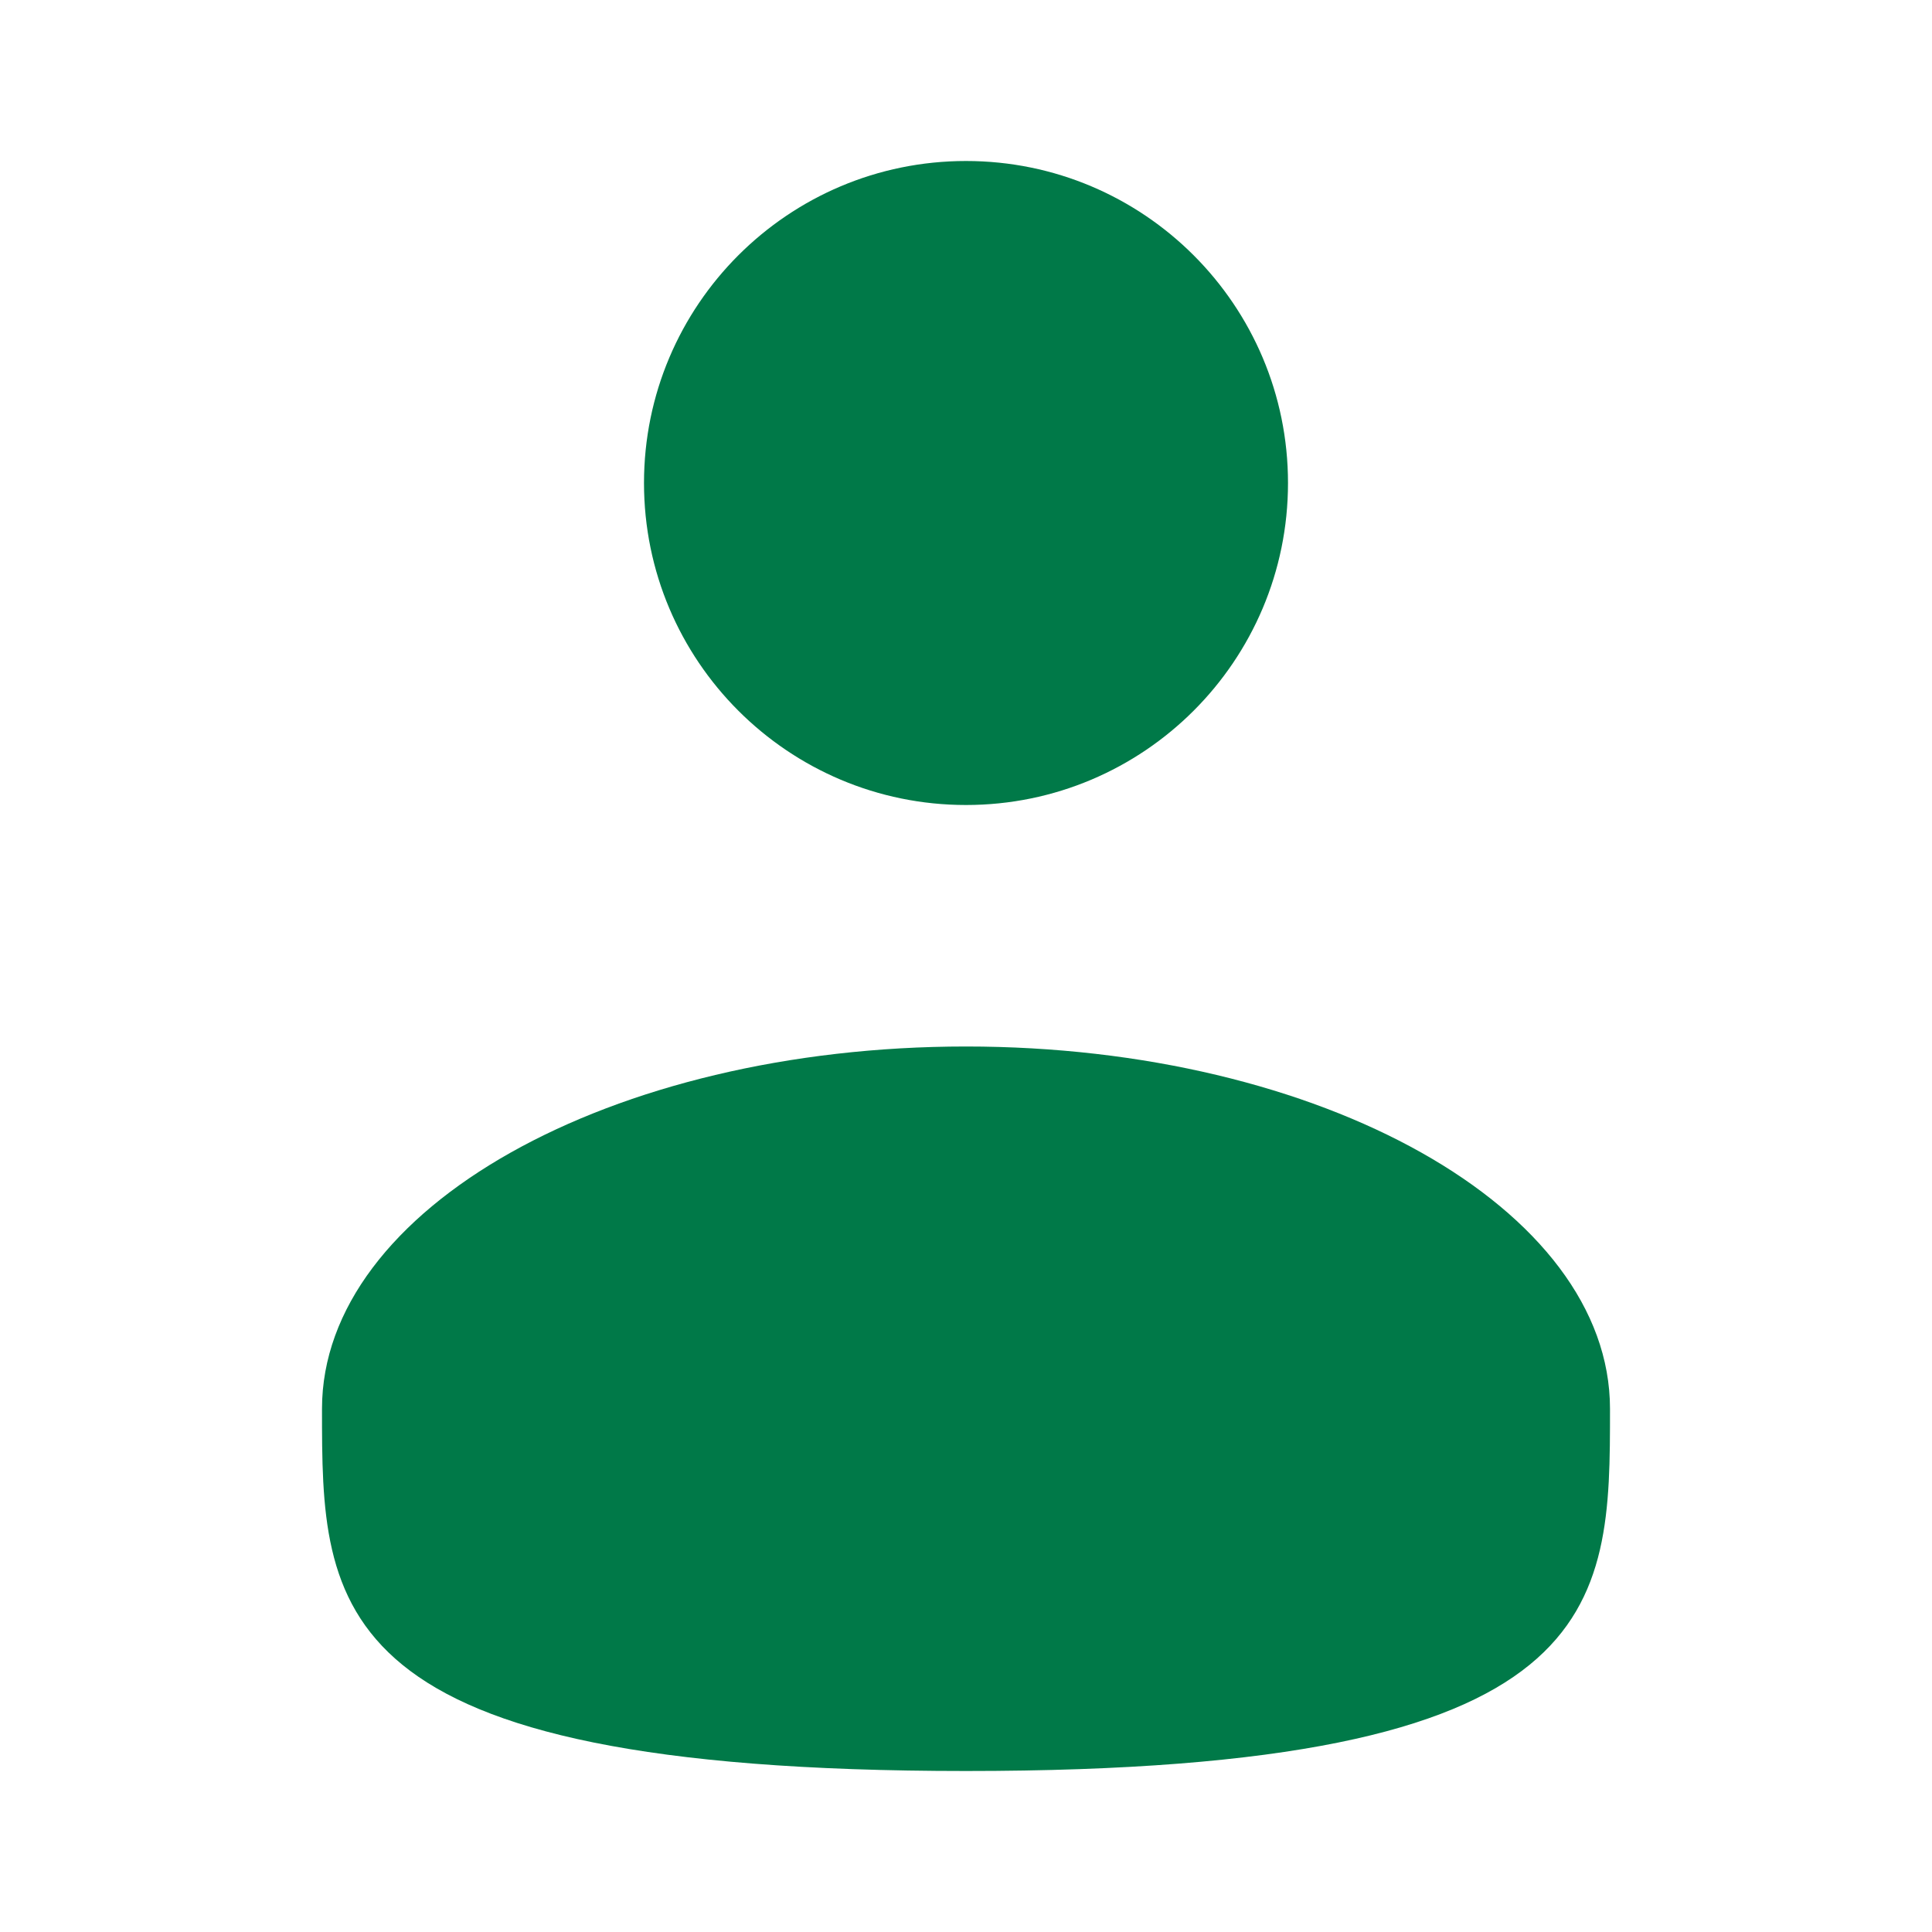 <svg width="30" height="30" viewBox="0 0 30 30" fill="none" xmlns="http://www.w3.org/2000/svg">
<path d="M15 12.5C17.761 12.5 20 10.261 20 7.5C20 4.739 17.761 2.5 15 2.5C12.239 2.5 10 4.739 10 7.5C10 10.261 12.239 12.5 15 12.5Z" fill="#007948"/>
<path d="M25 21.875C25 24.981 25 27.5 15 27.5C5 27.5 5 24.981 5 21.875C5 18.769 9.477 16.25 15 16.25C20.523 16.25 25 18.769 25 21.875Z" fill="#007948"/>
</svg>
